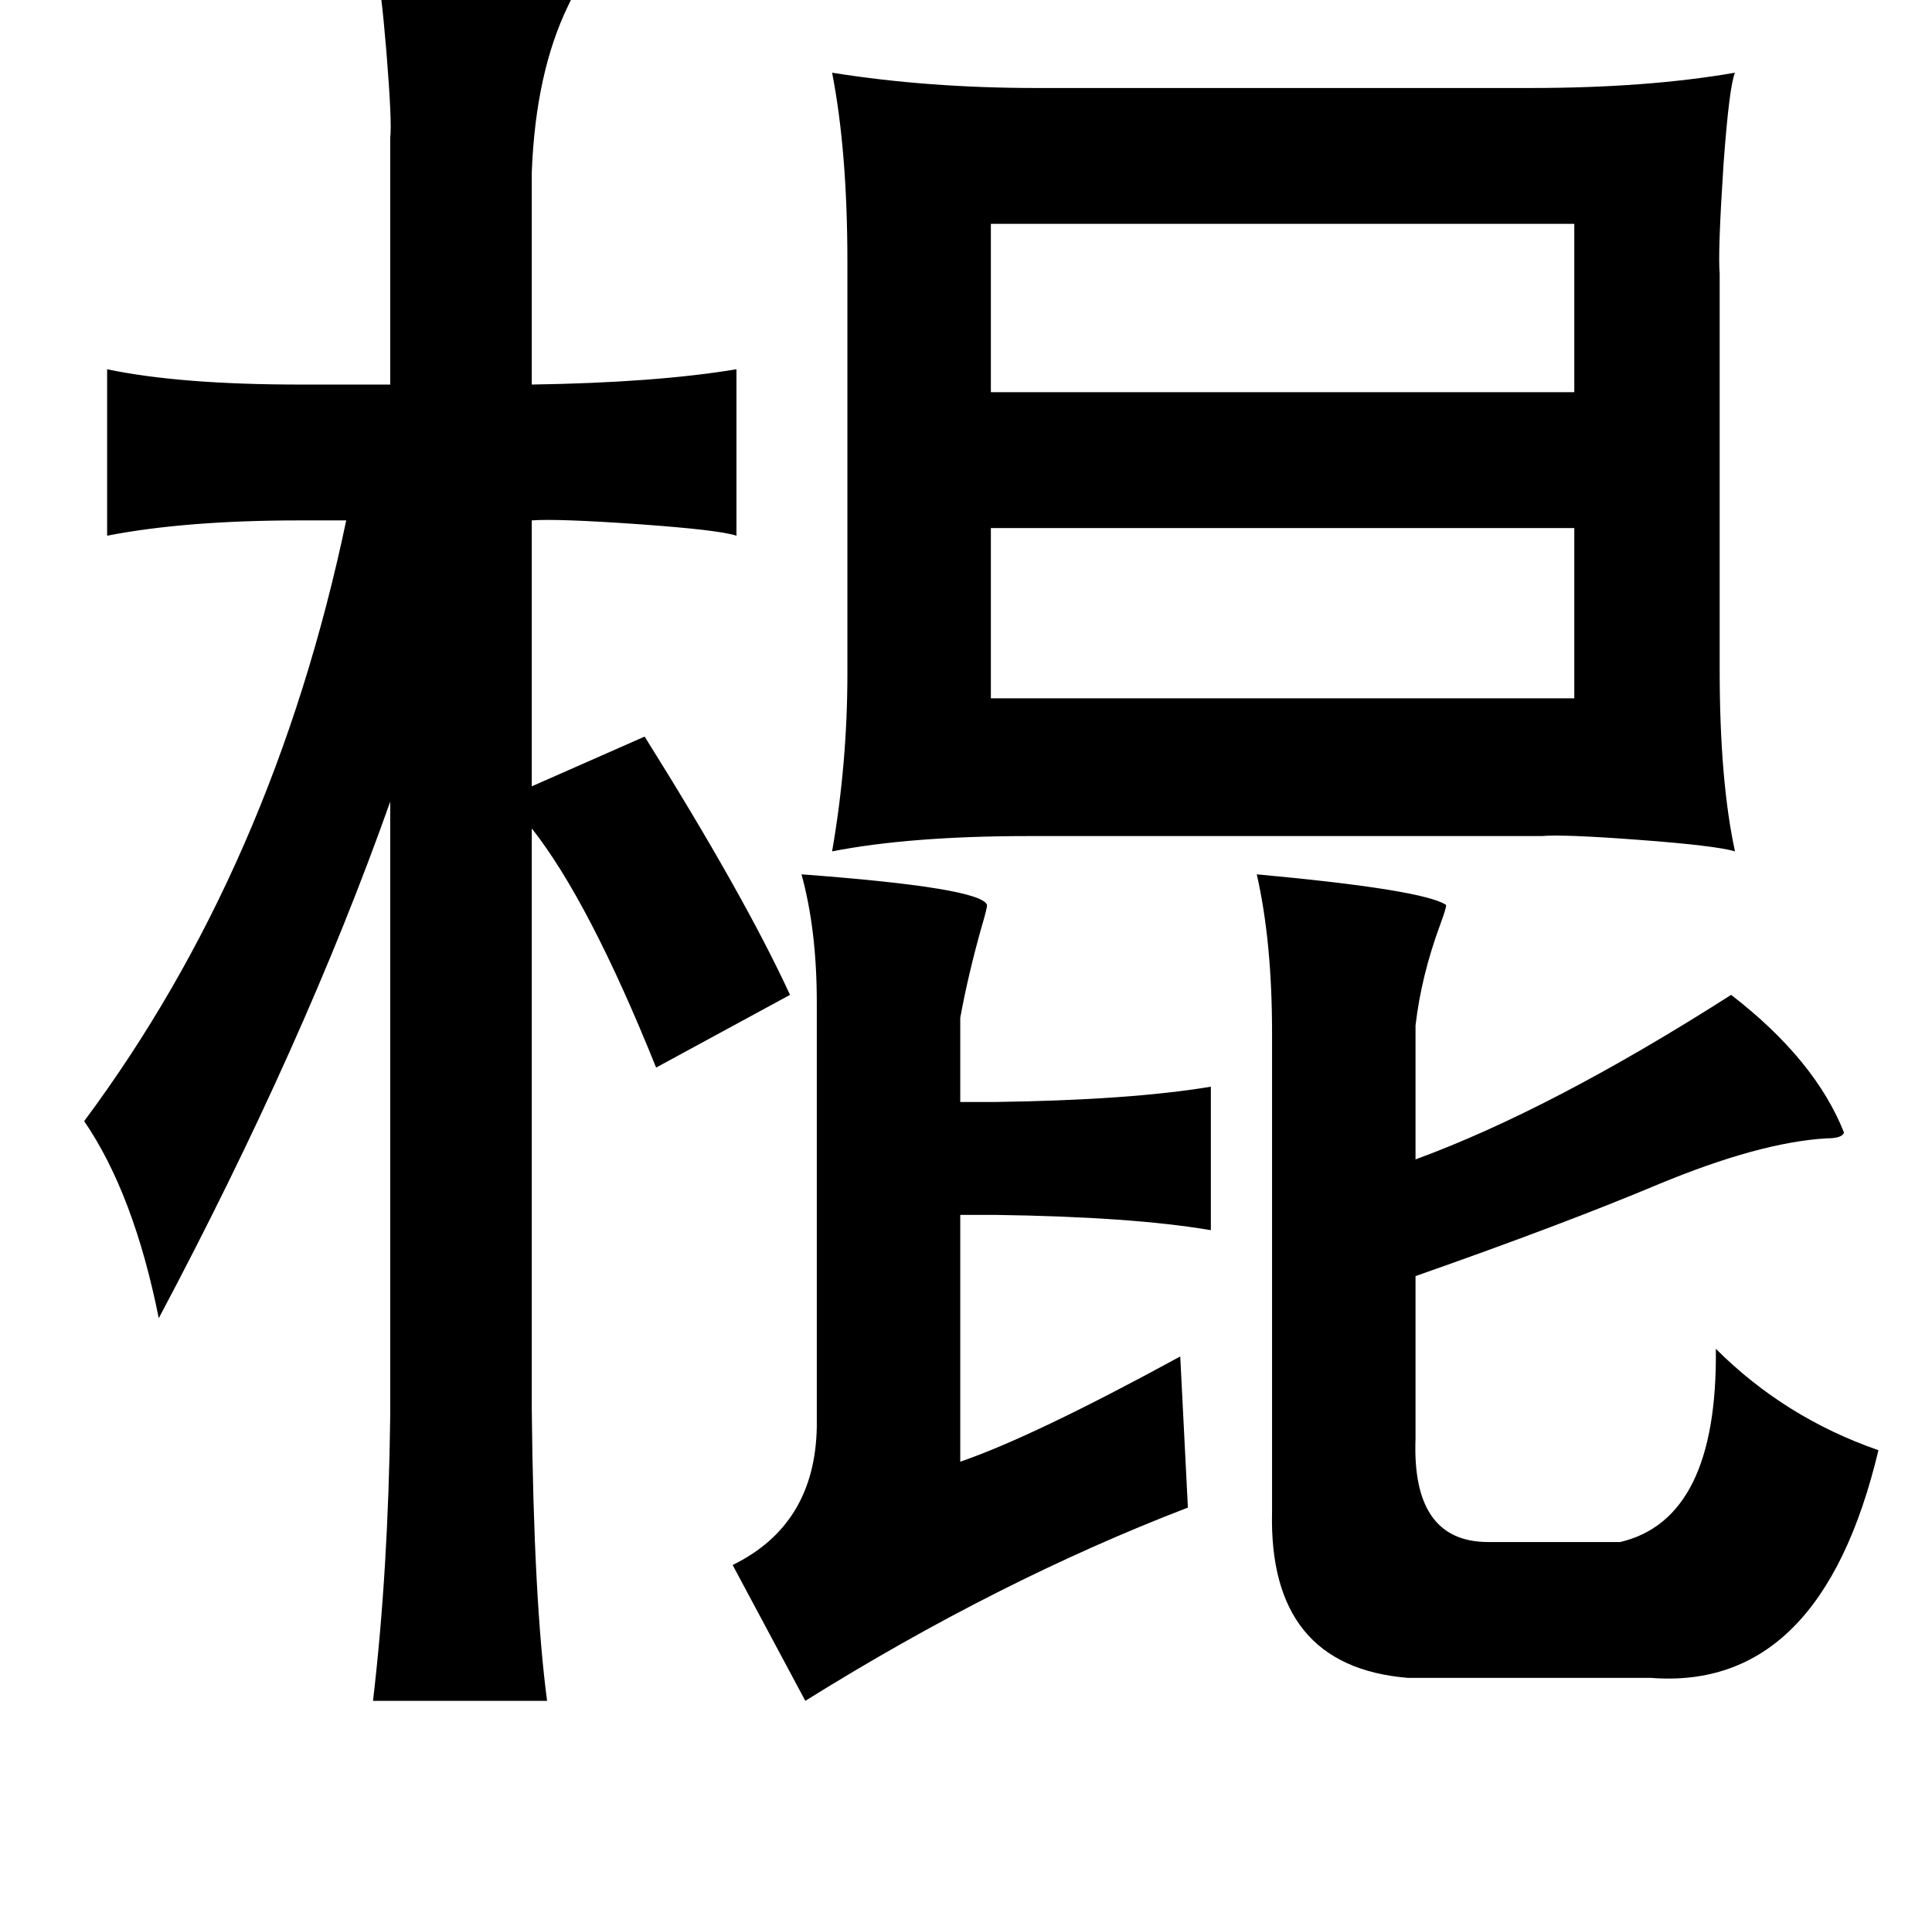 <?xml version="1.0" standalone="no"?>
<!DOCTYPE svg PUBLIC "-//W3C//DTD SVG 1.1//EN" "http://www.w3.org/Graphics/SVG/1.1/DTD/svg11.dtd" >
<svg xmlns="http://www.w3.org/2000/svg" xmlns:xlink="http://www.w3.org/1999/xlink" version="1.1" viewBox="-10 0 1010 1000">
   <path fill="currentColor"
d="M187 -13q77 -1 103 9q0 1 -3 7q-17 35 -19 87v111q65 -1 107 -8v87q-9 -3 -51 -6q-43 -3 -56 -2v139l59 -26q52 83 76 135l-70 38q-35 -87 -65 -125v304q1 99 8 152h-91q8 -68 9 -149v-321q-45 127 -121 270q-13 -65 -39 -103q99 -133 137 -314h-24q-60 0 -101 8v-87
q38 8 101 8h47v-129q1 -8 -2 -45q-3 -36 -5 -40zM425 38q50 8 107 8h258q61 0 107 -8q-3 7 -6 48q-3 46 -2 57v207q0 58 8 95q-10 -3 -50 -6t-51 -2h-268q-62 0 -103 8q8 -46 8 -93v-215q0 -58 -8 -99zM508 117v88h305v-88h-305zM508 276v89h305v-89h-305zM647 457
q87 8 99 16q0 2 -3 10q-10 27 -13 53v70q71 -26 165 -86q44 34 59 72q-1 3 -9 3q-35 2 -88 24q-50 21 -127 48v85q-2 54 38 54h69q51 -12 50 -101q36 36 85 53q-30 126 -119 119h-127q-73 -6 -71 -87v-250q0 -48 -8 -83zM409 457q94 7 97 16q0 2 -3 12q-7 25 -11 47v44h18
q71 -1 113 -8v75q-41 -7 -113 -8h-18v129q38 -13 115 -55l4 79q-99 38 -200 101l-38 -71q43 -21 44 -72v-222q0 -38 -8 -67z" />
</svg>
